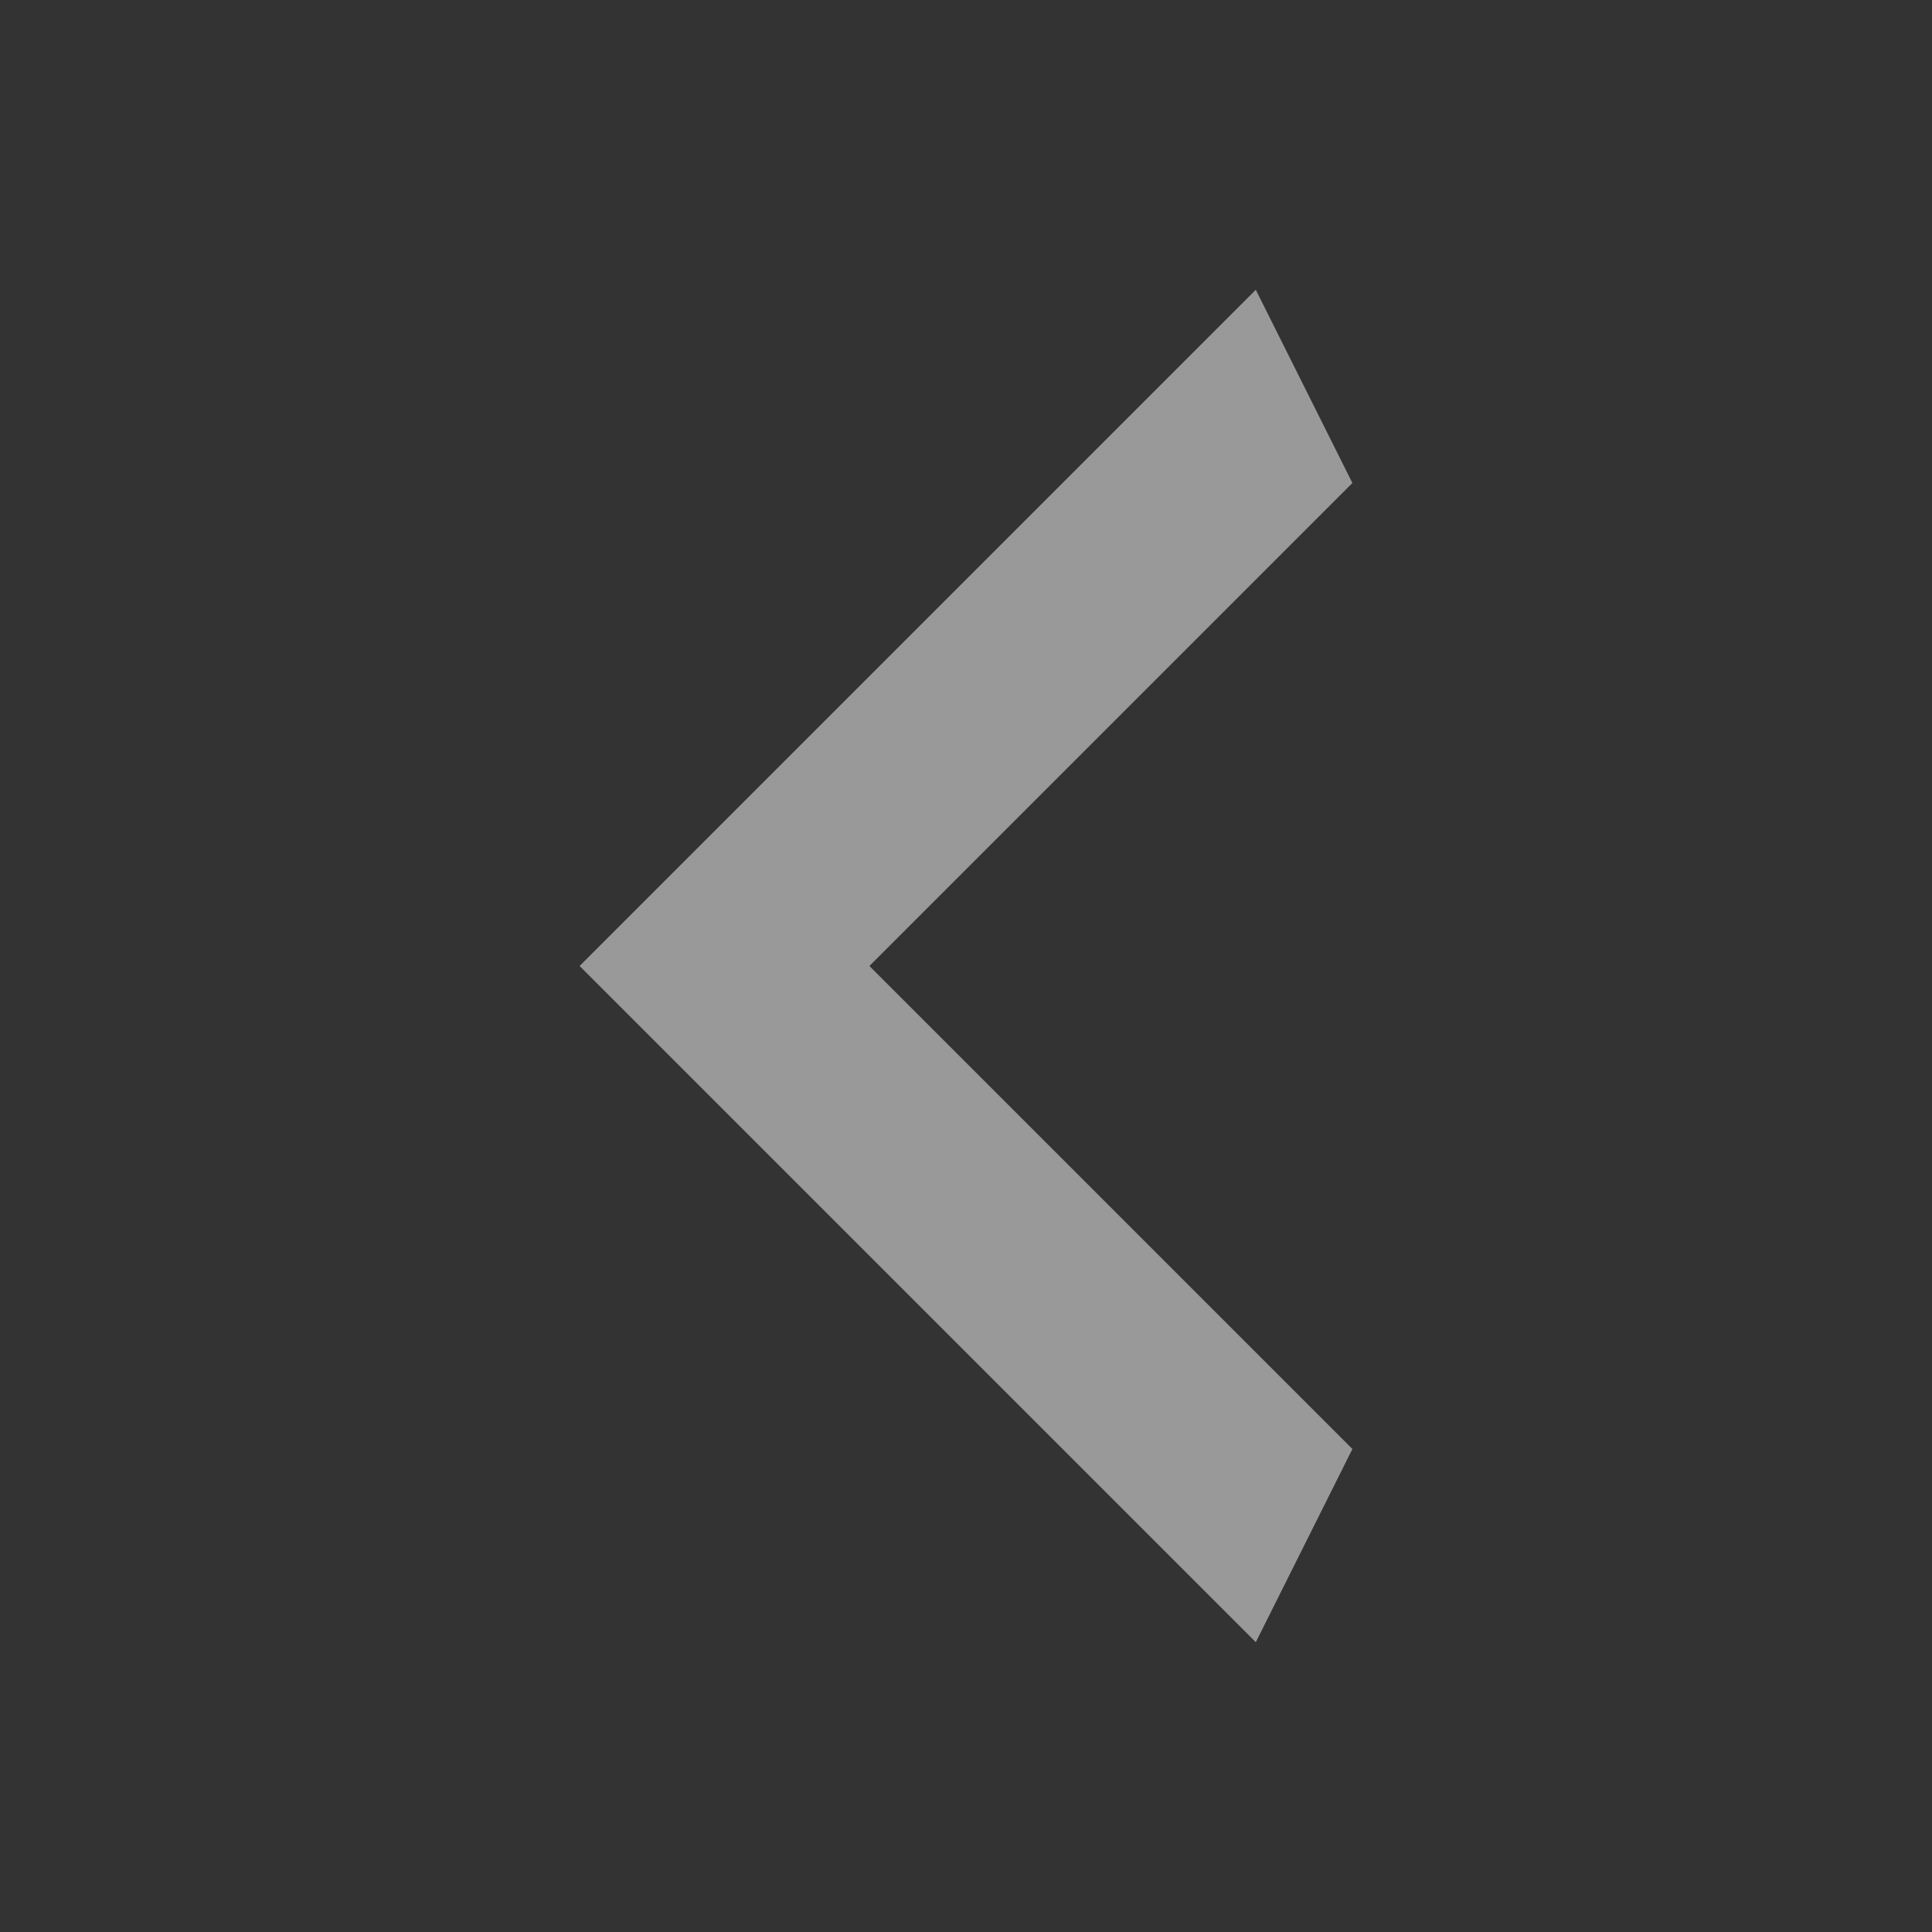<svg width="32" height="32" fill="none" xmlns="http://www.w3.org/2000/svg"><rect width="100%" height="100%" fill="#333333" stroke="none"/><path d="M22.4 24l-8-8 8-8-1.6-3.2L9.6 16l11.2 11.2 1.6-3.2z" fill="#fff" opacity=".5"/></svg>